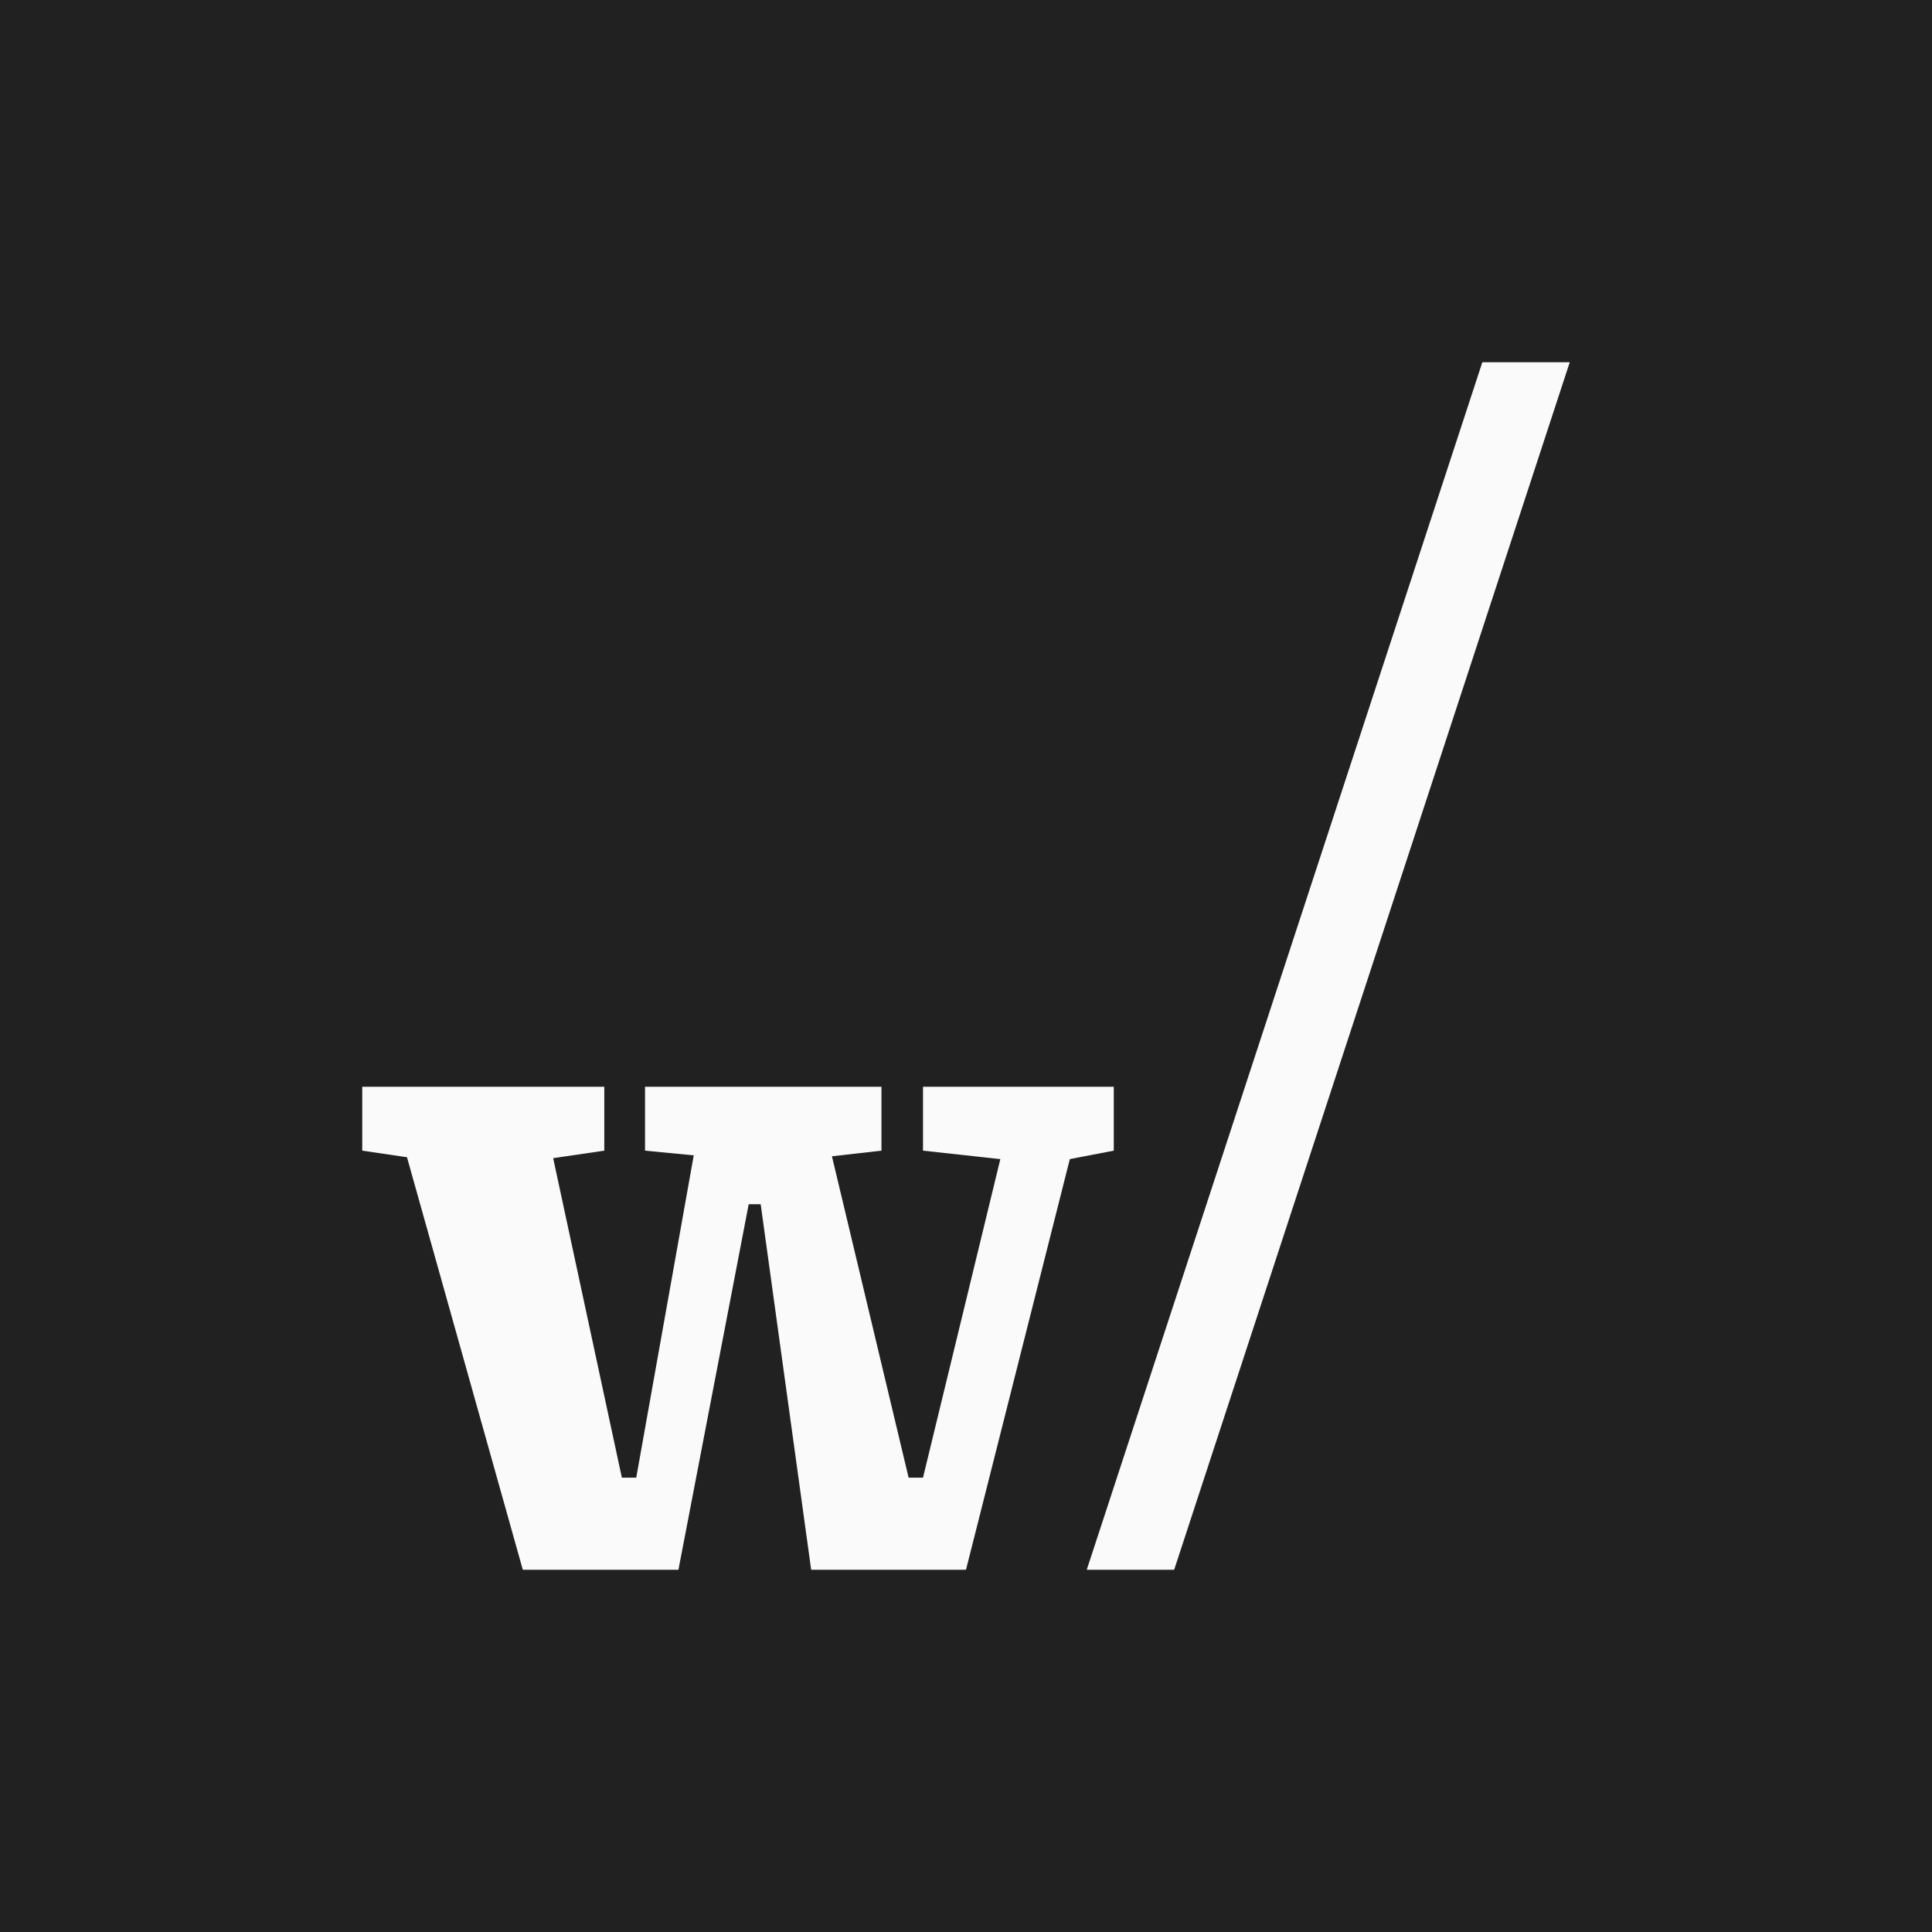 <?xml version="1.0" encoding="UTF-8"?><svg width="512" height="512" viewBox="0 0 512 512" xmlns="http://www.w3.org/2000/svg"><style>rect{fill:#212121}g{fill:#fafafa}</style><rect width="512" height="512" /><g><path d="M 288,416 392.834,96 H 416 L 311.166,416 Z" /><path d="m 244.604,304.934 20.496,2.241 -20.496,84.42 h -3.81 l -20.322,-85.167 13.125,-1.494 V 288 h -62.659 v 16.934 l 12.913,1.245 -15.241,85.416 h -3.81 l -18.205,-84.669 13.548,-1.992 V 288 H 96 v 16.934 L 107.854,306.677 138.549,416 h 41.244 l 18.62,-96.872 h 3.175 L 214.968,416 H 256 L 283.517,307.175 295.16,304.934 V 288 h -50.556 z" /></g></svg>
